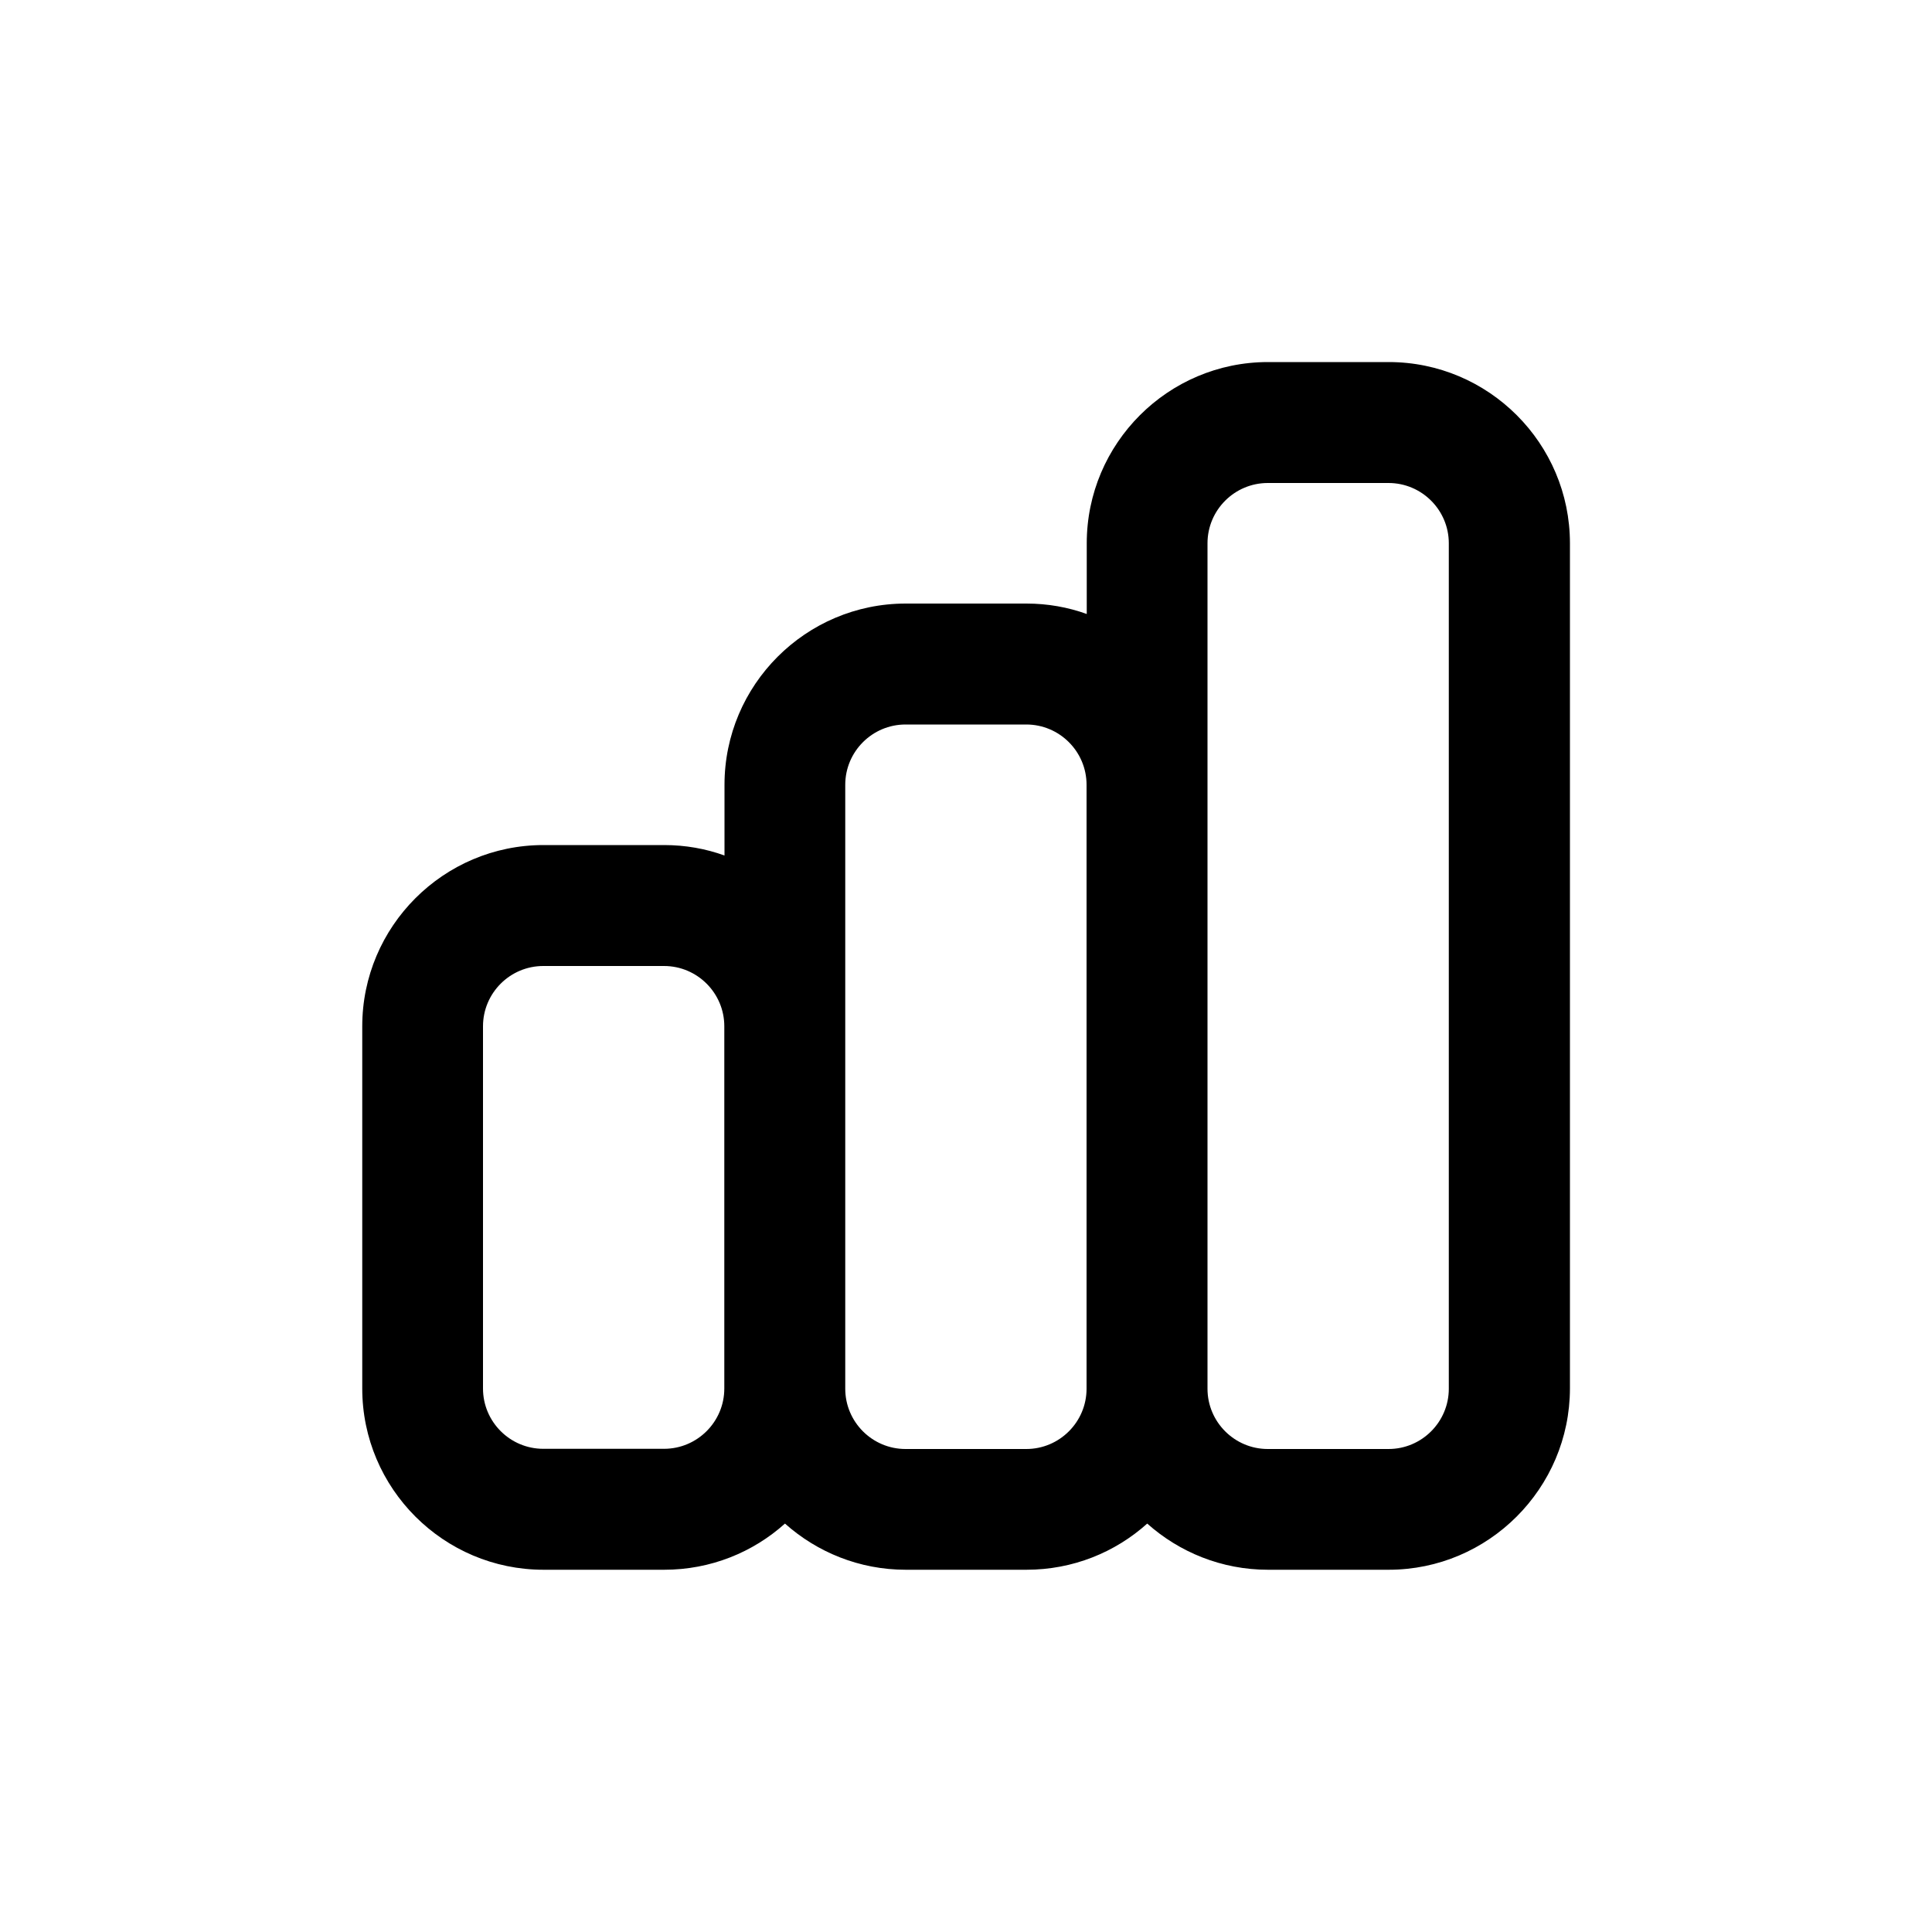 <?xml version="1.0" encoding="utf-8"?>
<!-- Generator: Adobe Illustrator 25.1.0, SVG Export Plug-In . SVG Version: 6.00 Build 0)  -->
<svg version="1.1" id="Layer_1" xmlns="http://www.w3.org/2000/svg" xmlns:xlink="http://www.w3.org/1999/xlink" x="0px" y="0px"
	 viewBox="0 0 1000 1000" style="enable-background:new 0 0 1000 1000;" xml:space="preserve">
<path d="M718.8,187.4h-62.5c-51.7,0-93.8,42.1-93.8,93.8v36.6c-9.7-3.5-20.2-5.4-31.2-5.4h-62.5c-51.7,0-93.8,42.1-93.8,93.8v36.6
	c-9.7-3.5-20.2-5.4-31.2-5.4h-62.5c-51.7,0-93.8,42.1-93.8,93.8v187.5c0,51.7,42.1,93.8,93.8,93.8h62.5c24,0,45.9-9,62.5-23.9
	c16.6,14.8,38.5,23.9,62.5,23.9h62.5c24,0,45.9-9,62.5-23.9c16.6,14.8,38.5,23.9,62.5,23.9h62.5c51.6,0,93.7-42.1,93.8-93.8V281.2
	C812.6,229.5,770.5,187.4,718.8,187.4z M374.9,718.7c0,17.2-14,31.2-31.2,31.2h-62.5c-17.2,0-31.2-14-31.2-31.2V531.2
	c0-17.2,14-31.2,31.2-31.2h62.5c17.2,0,31.2,14,31.2,31.2V718.7z M562.4,718.8c0,17.2-14,31.2-31.2,31.2h-62.5
	c-17.2,0-31.2-14-31.2-31.2V406.2c0-17.2,14-31.2,31.2-31.2h62.5c17.2,0,31.2,14,31.2,31.2V718.8z M749.9,718.8
	c0,17.2-14,31.2-31.2,31.2h-62.5c-17.2,0-31.2-14-31.2-31.2V281.2c0-17.2,14-31.2,31.2-31.2h62.5c17.2,0,31.2,14,31.2,31.2V718.8z"
	/>
</svg>
